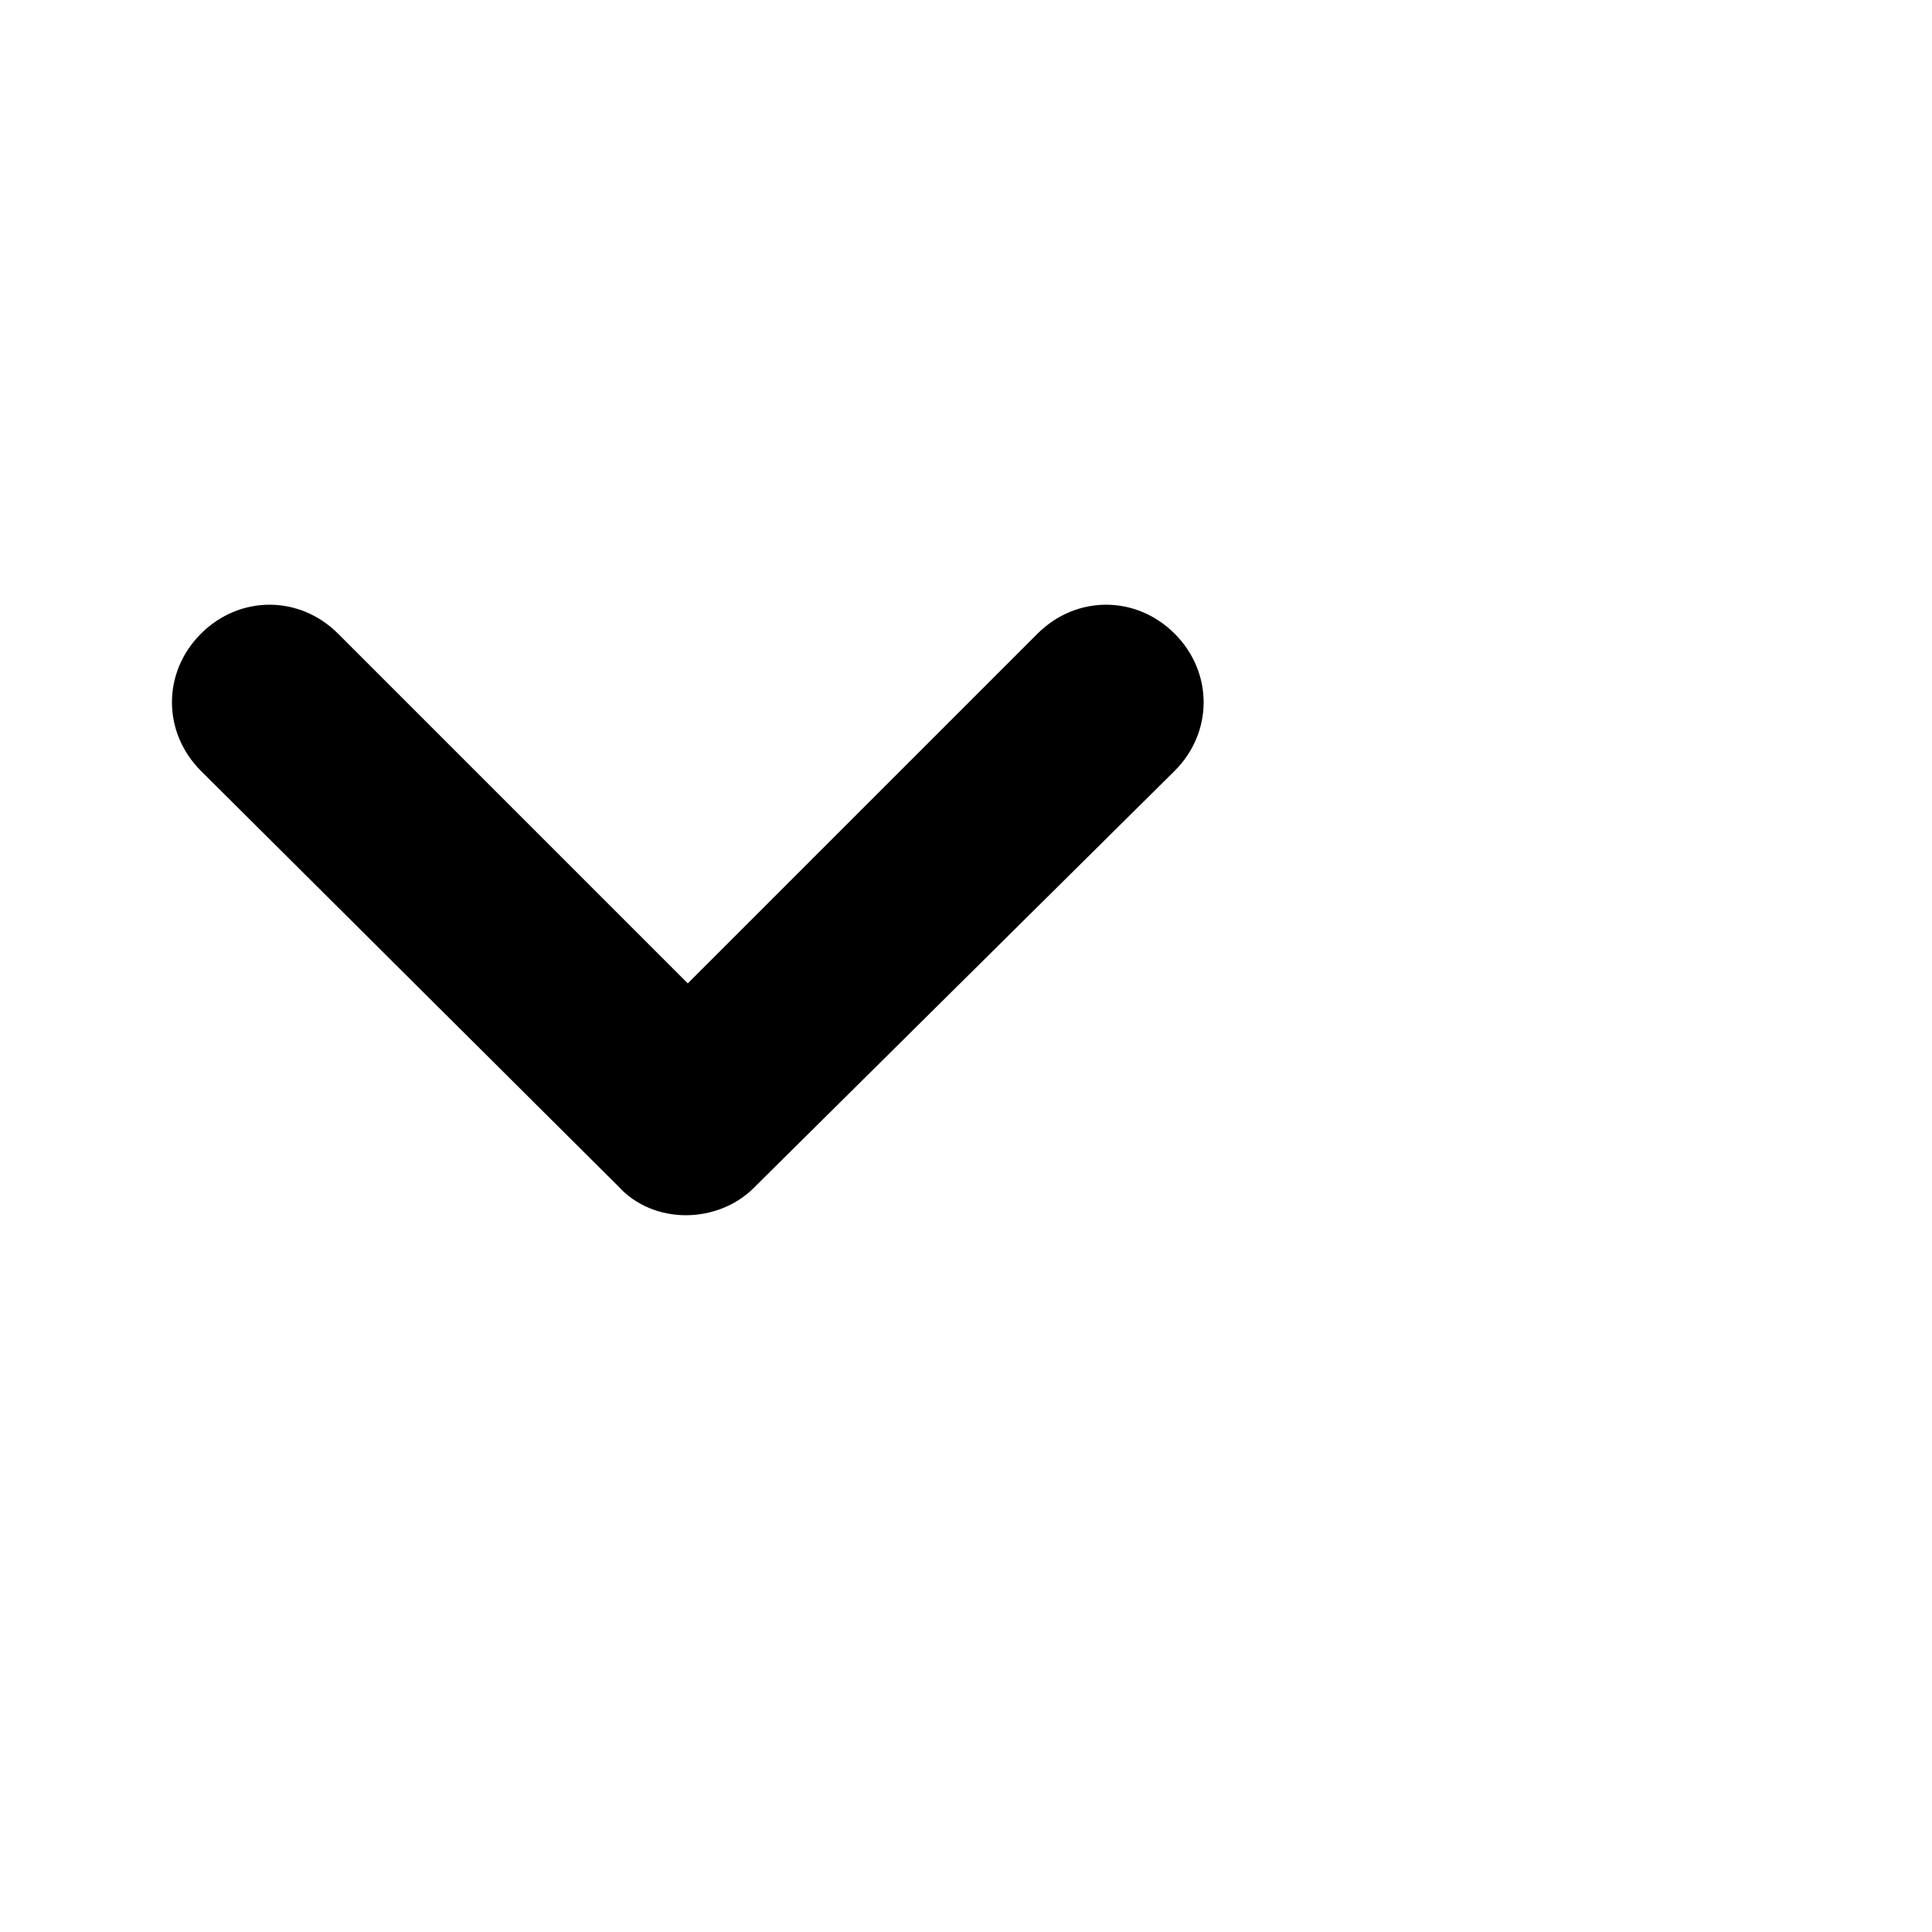 <?xml version="1.0" encoding="utf-8"?>
<!-- Generator: Adobe Illustrator 23.0.4, SVG Export Plug-In . SVG Version: 6.00 Build 0)  -->
<svg version="1.1" id="Layer_1" xmlns="http://www.w3.org/2000/svg" xmlns:xlink="http://www.w3.org/1999/xlink" x="0px" y="0px"
	 width="100px" height="100px" viewBox="0 0 100 100" style="enable-background:new 0 0 100 100;" xml:space="preserve">
<g>
	<path d="M35.5,62.9c-1.3,0-2.6-0.5-3.5-1.5L10.4,39.9c-2-2-2-5.1,0-7.1c2-2,5.1-2,7.1,0l18.1,18.1l18.1-18.1c2-2,5.1-2,7.1,0
		c2,2,2,5.1,0,7.1L39,61.5C38.1,62.4,36.8,62.9,35.5,62.9z"/>
</g>
</svg>
